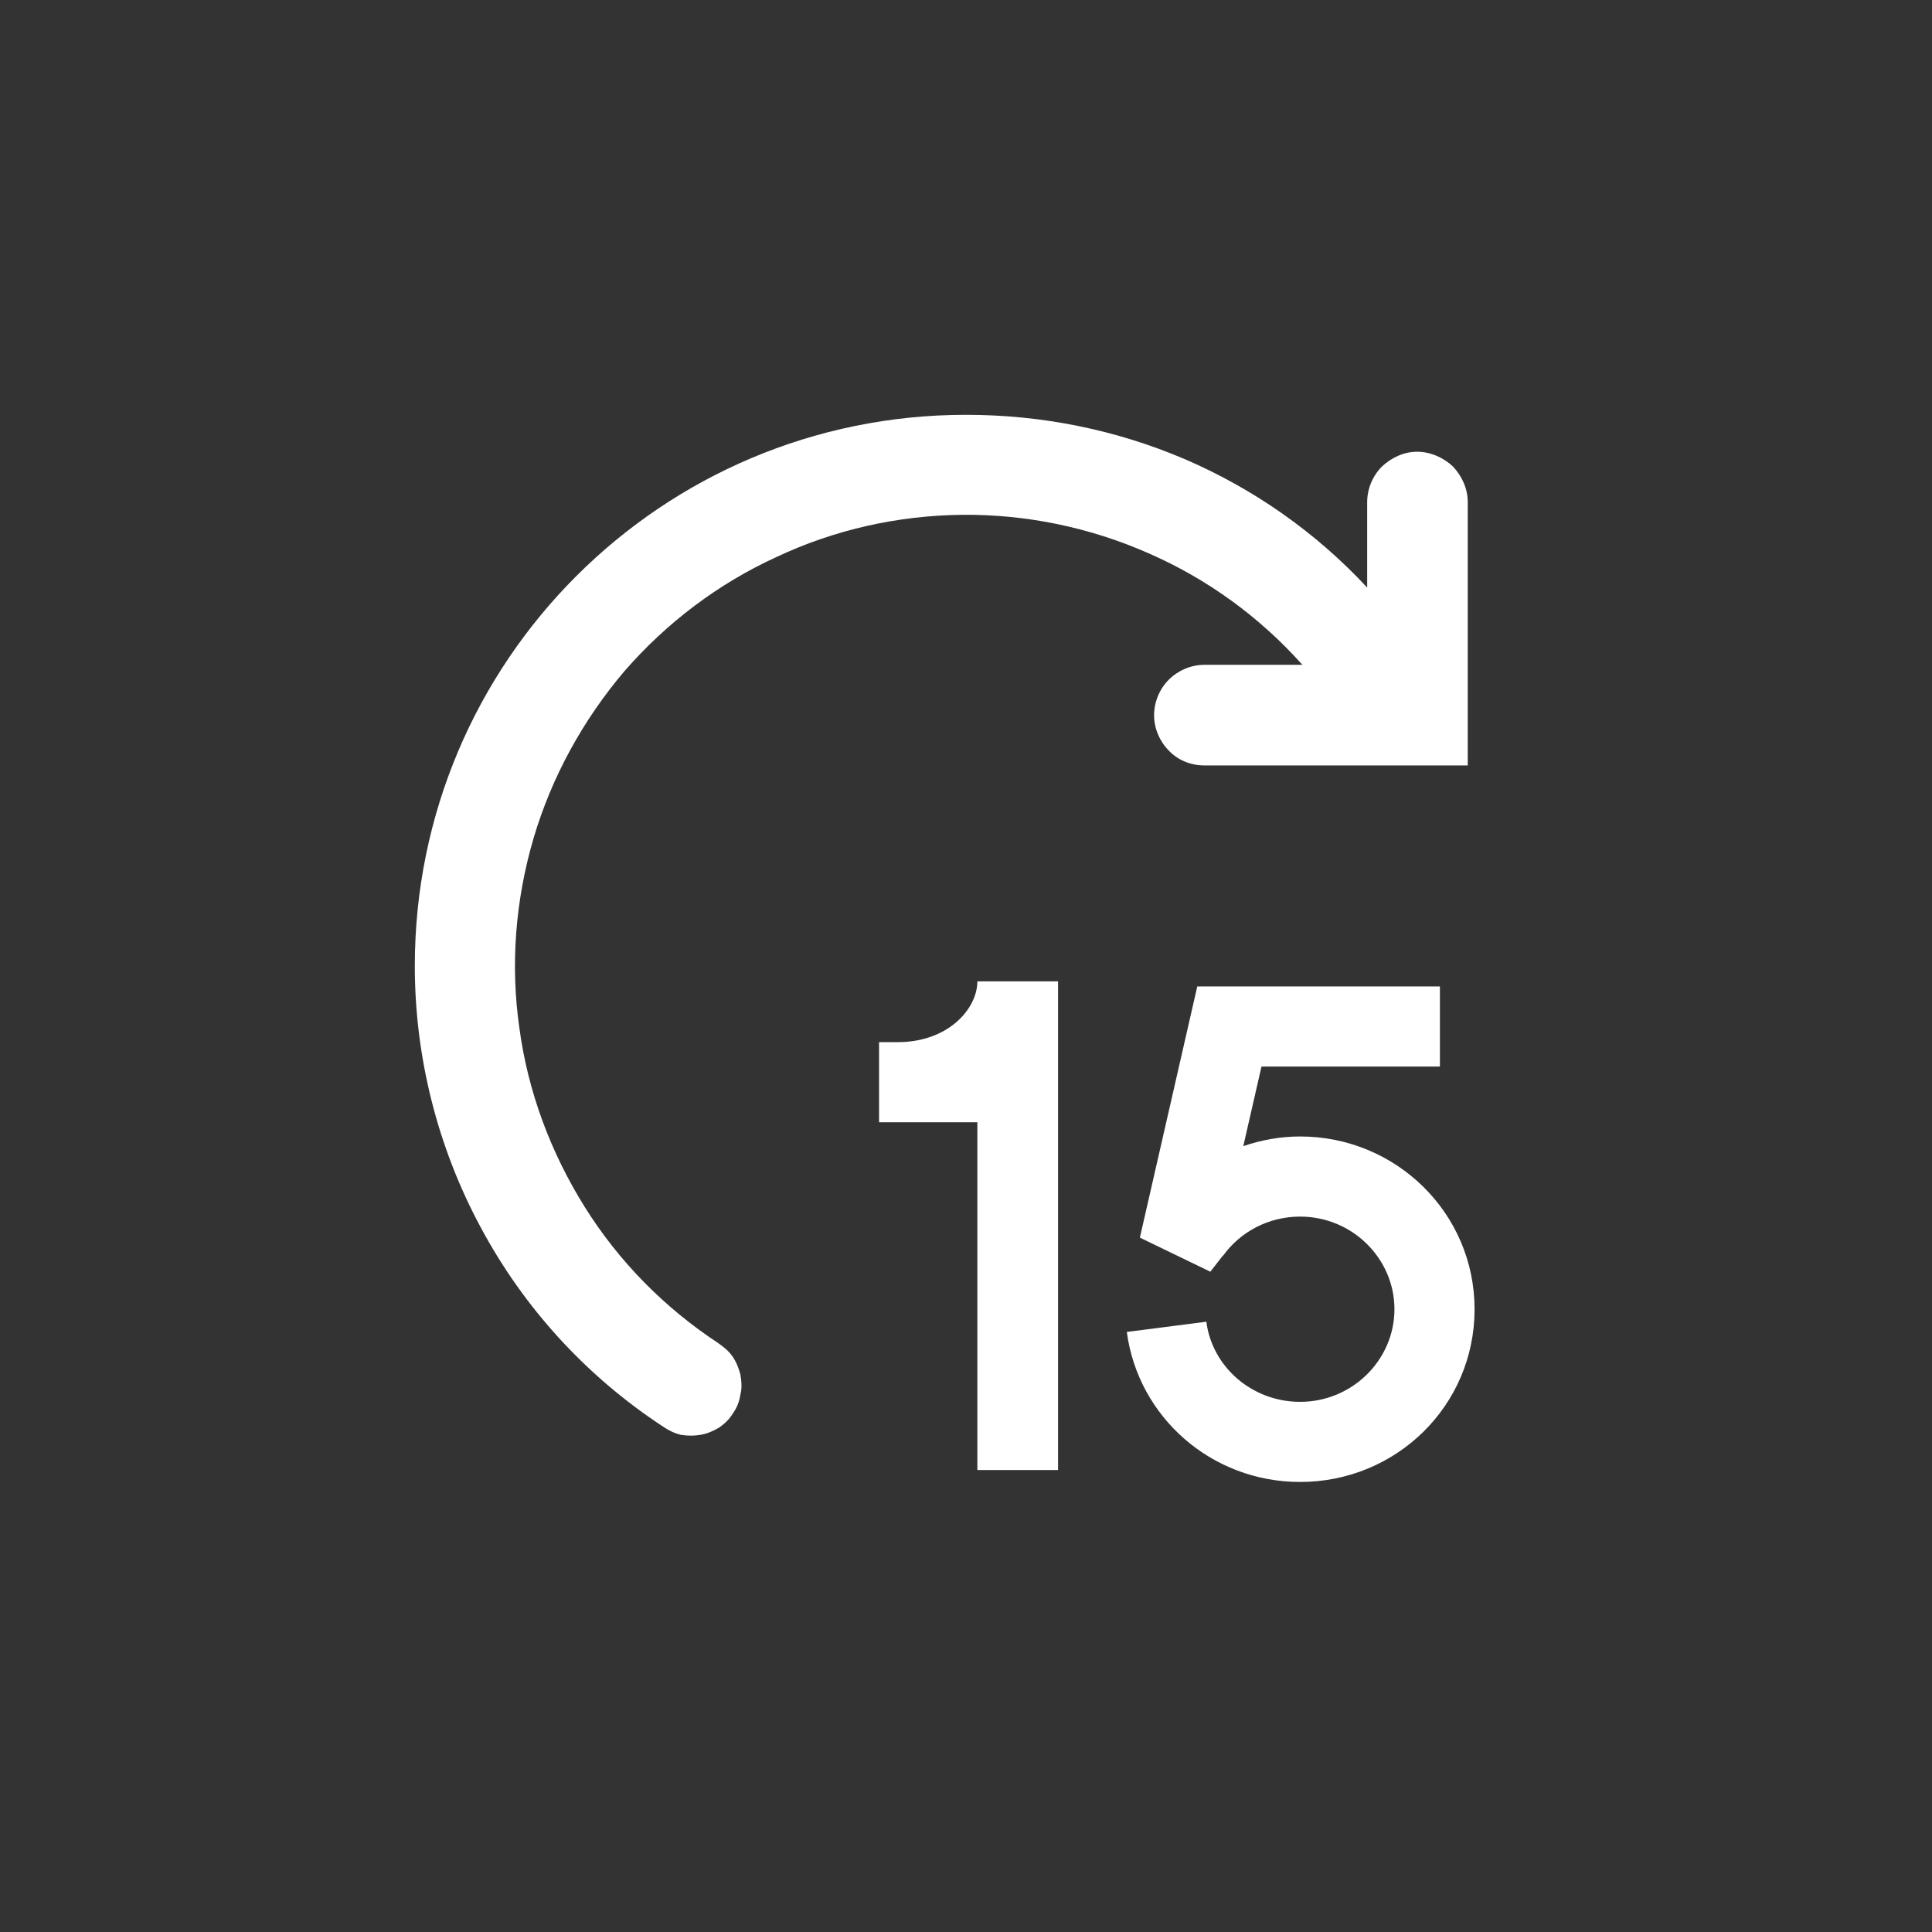 <?xml version="1.0" encoding="utf-8" ?>
<svg baseProfile="full" height="34.0" version="1.1" viewBox="0 0 34.0 34.0" width="34.0" xmlns="http://www.w3.org/2000/svg" xmlns:ev="http://www.w3.org/2001/xml-events" xmlns:xlink="http://www.w3.org/1999/xlink"><rect x="0" y="0" width="34.0" height="34.0" fill="#333333" stroke="none"/><defs /><path d="M22.93 11.7h-1.74c-0.23 0-0.46 0.1-0.62 0.26-0.17 0.17-0.26 0.4-0.26 0.63 0 0.23 0.1 0.46 0.26 0.62 0.16 0.17 0.39 0.26 0.62 0.26h4.64V8.84c0-0.24-0.1-0.46-0.26-0.63-0.17-0.16-0.4-0.26-0.63-0.26-0.23 0-0.45 0.1-0.62 0.26-0.17 0.17-0.26 0.4-0.26 0.63v1.5c-0.9-0.97-2-1.74-3.21-2.26C19.63 7.56 18.33 7.3 17 7.3 11.64 7.3 7.3 11.64 7.3 17c0 1.6 0.4 3.19 1.16 4.6 0.76 1.42 1.86 2.62 3.2 3.5 0.1 0.07 0.2 0.12 0.32 0.15 0.12 0.02 0.24 0.02 0.35 0 0.12-0.02 0.23-0.07 0.33-0.13 0.1-0.07 0.18-0.15 0.24-0.25 0.07-0.1 0.11-0.2 0.13-0.33 0.03-0.11 0.02-0.23 0-0.35-0.03-0.11-0.07-0.22-0.14-0.32s-0.16-0.17-0.26-0.24c-0.94-0.62-1.74-1.43-2.34-2.39-0.6-0.96-1-2.03-1.15-3.15-0.16-1.11-0.07-2.25 0.25-3.34 0.32-1.08 0.87-2.08 1.6-2.94 0.74-0.85 1.65-1.54 2.68-2.01 1.02-0.48 2.14-0.73 3.27-0.74 1.12-0.01 2.24 0.22 3.28 0.68 1.03 0.45 1.95 1.12 2.7 1.96Z" fill="#ffffff" fill-opacity="1.0" /><path d="M15.8 18.34c0.89 0 1.4-0.59 1.4-1.07h1.42v8.6H17.2v-6.12h-1.73v-1.41h0.33Zm5.27-0.98h4.27v1.41H22.2l-0.32 1.4c0.32-0.11 0.66-0.17 1-0.17 1.69 0 3.07 1.35 3.07 3.04 0 1.7-1.38 3.04-3.07 3.04-1.56 0-2.85-1.14-3.05-2.64l1.4-0.18c0.1 0.79 0.8 1.41 1.65 1.41 0.92 0 1.66-0.74 1.66-1.63 0-0.89-0.74-1.63-1.66-1.63-0.56 0-1.05 0.27-1.35 0.68l-0.02 0.02-0.21 0.27-1.24-0.6 1.01-4.42Z" fill="#ffffff" fill-opacity="1.0" /></svg>